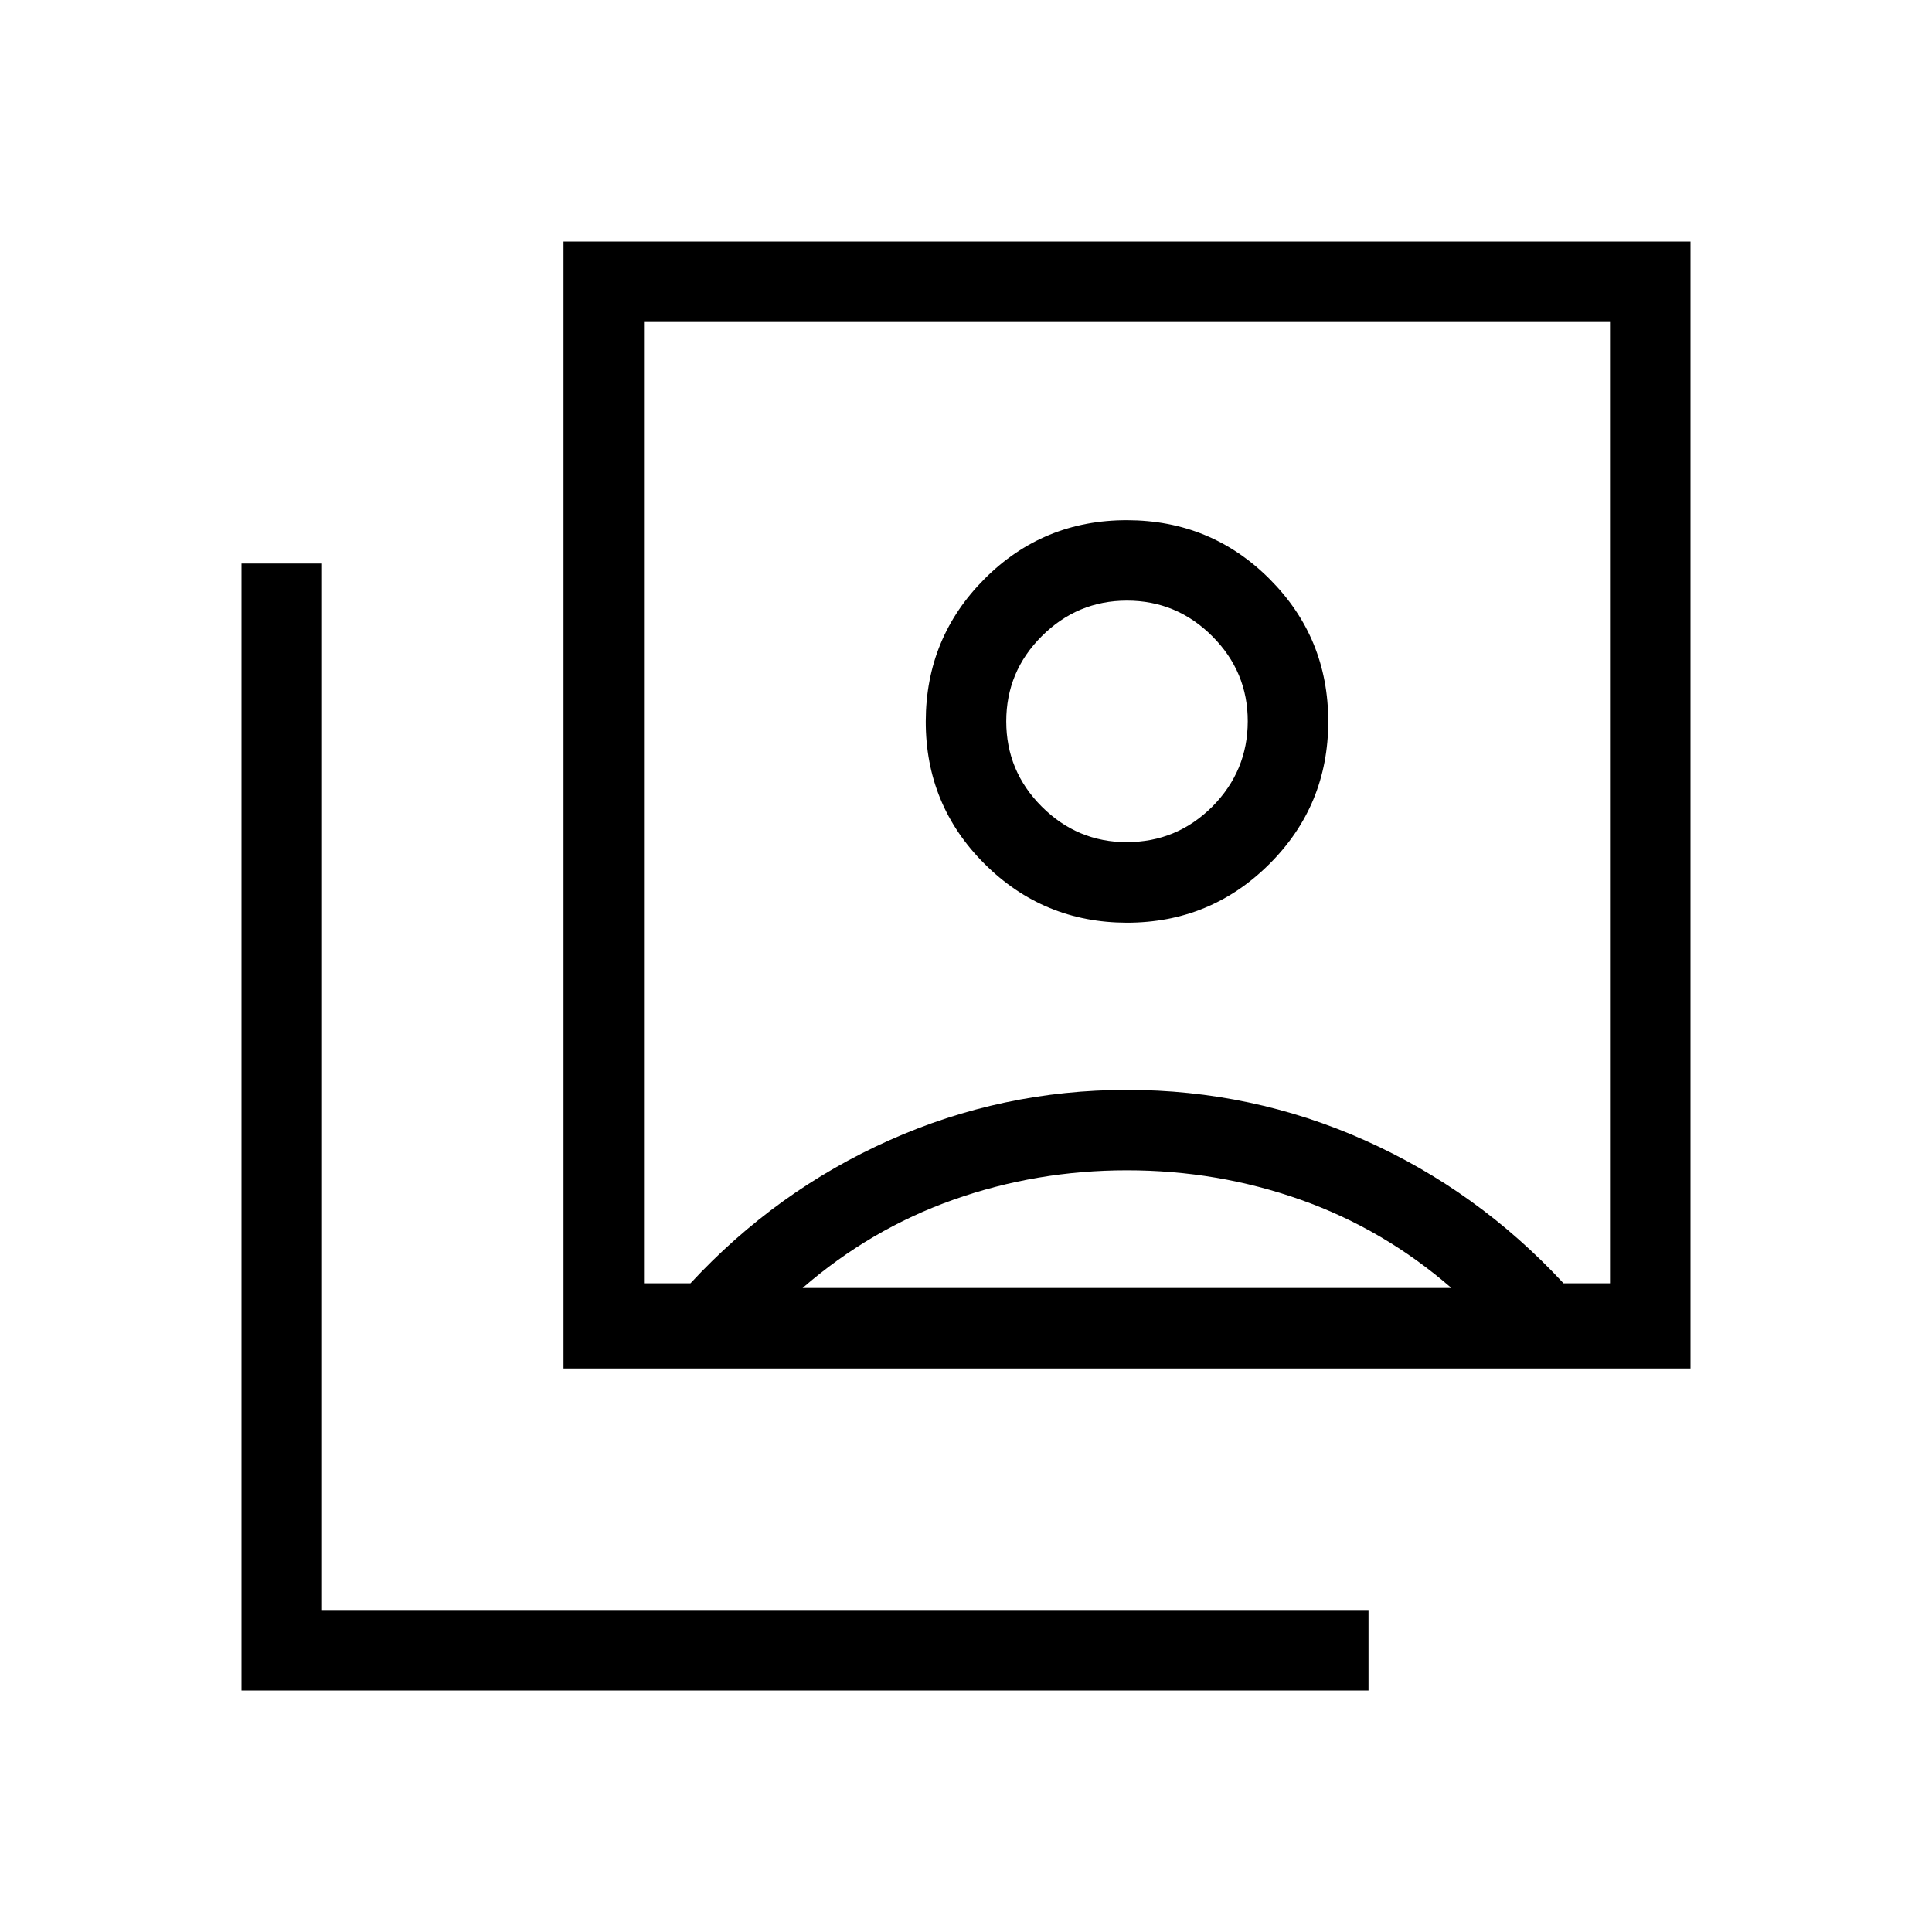 <svg xmlns="http://www.w3.org/2000/svg" width="3em" height="3em" viewBox="0 0 24 24"><path fill="currentColor" d="M13.998 11.462q1.04 0 1.771-.729t.731-1.77t-.728-1.77t-1.77-.731t-1.771.728t-.731 1.77t.729 1.77t1.769.732m-5.421 4.48q1.067-1.151 2.47-1.777q1.401-.626 2.953-.626t2.954.626t2.469 1.777H20V4H8v11.942zM7 17V3h14v14zm-4 4V7h1v13h13v1zm11-10.538q-.617 0-1.059-.442q-.441-.441-.441-1.059t.441-1.058q.442-.442 1.059-.442t1.059.442t.441 1.058t-.441 1.06q-.442.44-1.059.44M9.97 16h8.06q-.84-.73-1.872-1.096T14 14.538t-2.158.366T9.97 16M14 9.971"/></svg>
